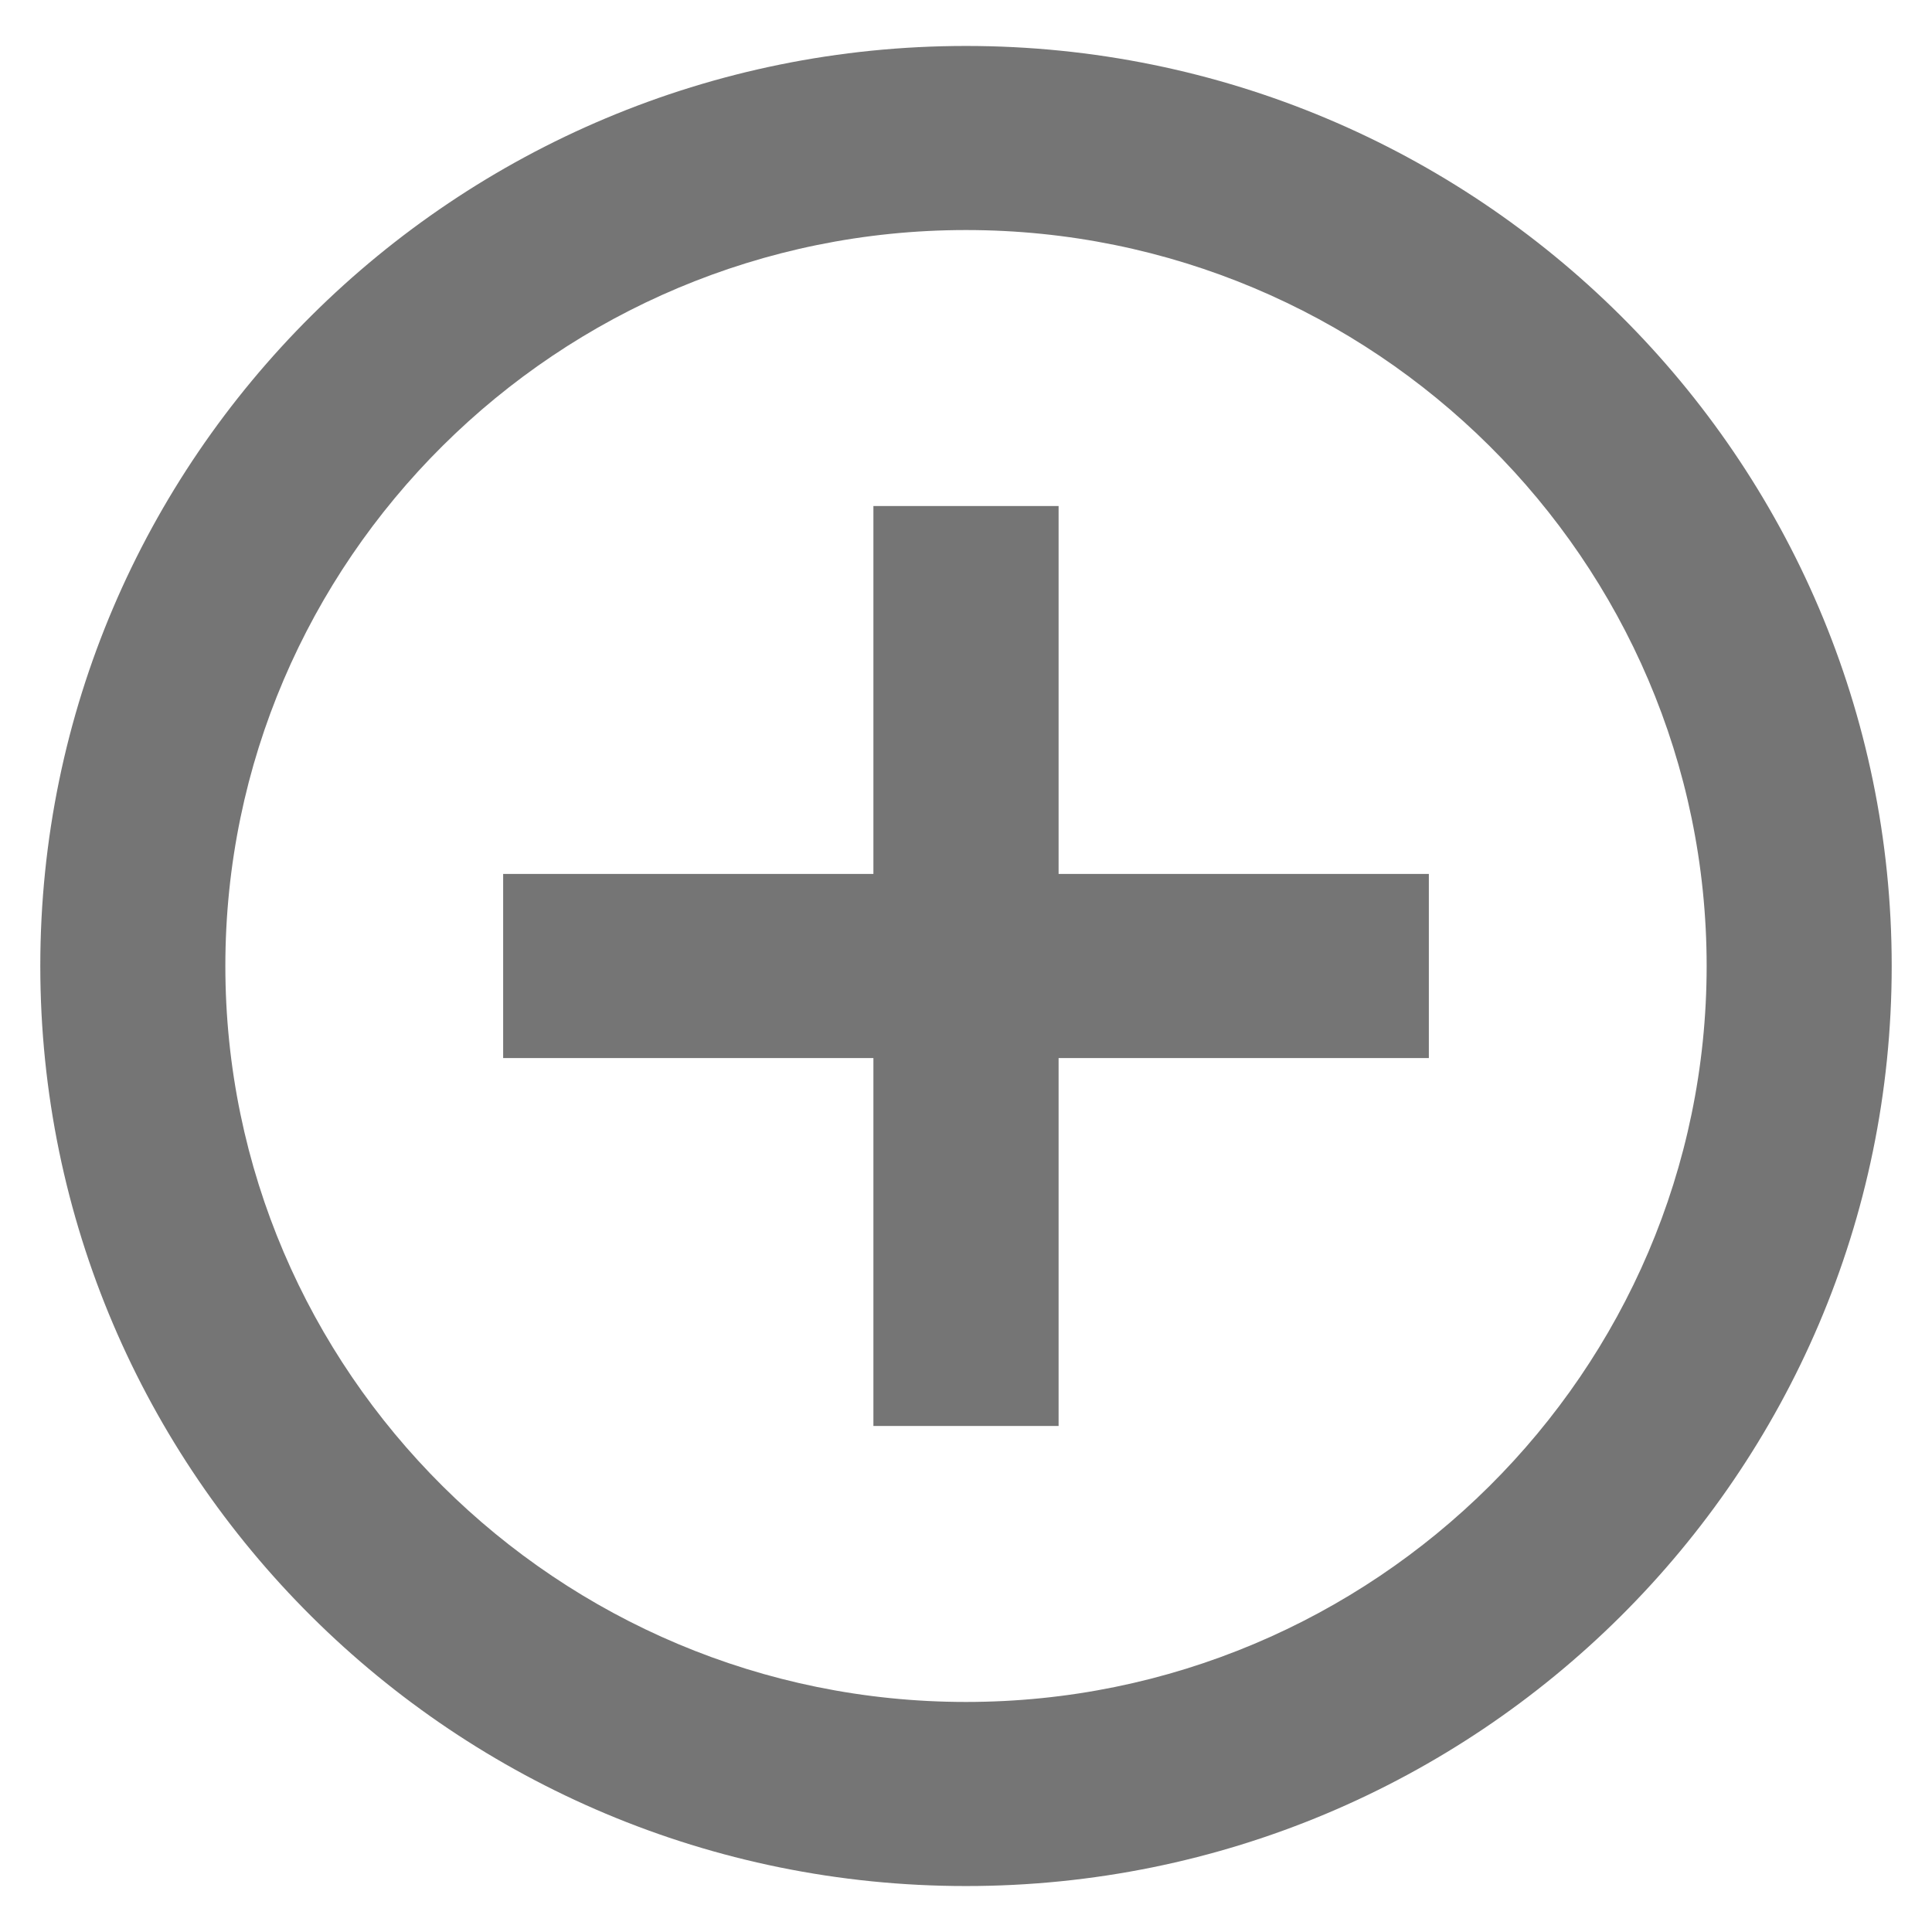 <?xml version="1.0" encoding="UTF-8" standalone="no"?>
<svg width="14px" height="14px" viewBox="0 0 14 14" version="1.1" xmlns="http://www.w3.org/2000/svg" xmlns:xlink="http://www.w3.org/1999/xlink" xmlns:sketch="http://www.bohemiancoding.com/sketch/ns">
    <!-- Generator: Sketch 3.3.1 (12002) - http://www.bohemiancoding.com/sketch -->
    <title>plus</title>
    <desc>Created with Sketch.</desc>
    <defs></defs>
    <g id="Page-1" stroke="none" stroke-width="1" fill="none" fill-rule="evenodd" sketch:type="MSPage">
        <g id="plus" sketch:type="MSLayerGroup" fill-opacity="0.54" fill="#000000">
            <g id="Page-1" sketch:type="MSShapeGroup">
                <g id="ic_add_circle_outline-copy">
                    <path d="M7.671,3.667 L6.329,3.667 L6.329,6.333 L3.646,6.333 L3.646,7.667 L6.329,7.667 L6.329,10.333 L7.671,10.333 L7.671,7.667 L10.354,7.667 L10.354,6.333 L7.671,6.333 L7.671,3.667 L7.671,3.667 Z M7,0.333 C3.297,0.333 0.292,3.32 0.292,7 C0.292,10.68 3.297,13.667 7,13.667 C10.703,13.667 13.708,10.68 13.708,7 C13.708,3.32 10.703,0.333 7,0.333 L7,0.333 L7,0.333 Z M7,12.333 C4.042,12.333 1.633,9.94 1.633,7 C1.633,4.06 4.042,1.667 7,1.667 C9.958,1.667 12.367,4.06 12.367,7 C12.367,9.94 9.958,12.333 7,12.333 L7,12.333 L7,12.333 Z" id="Shape"></path>
                </g>
            </g>
        </g>
    </g>
</svg>